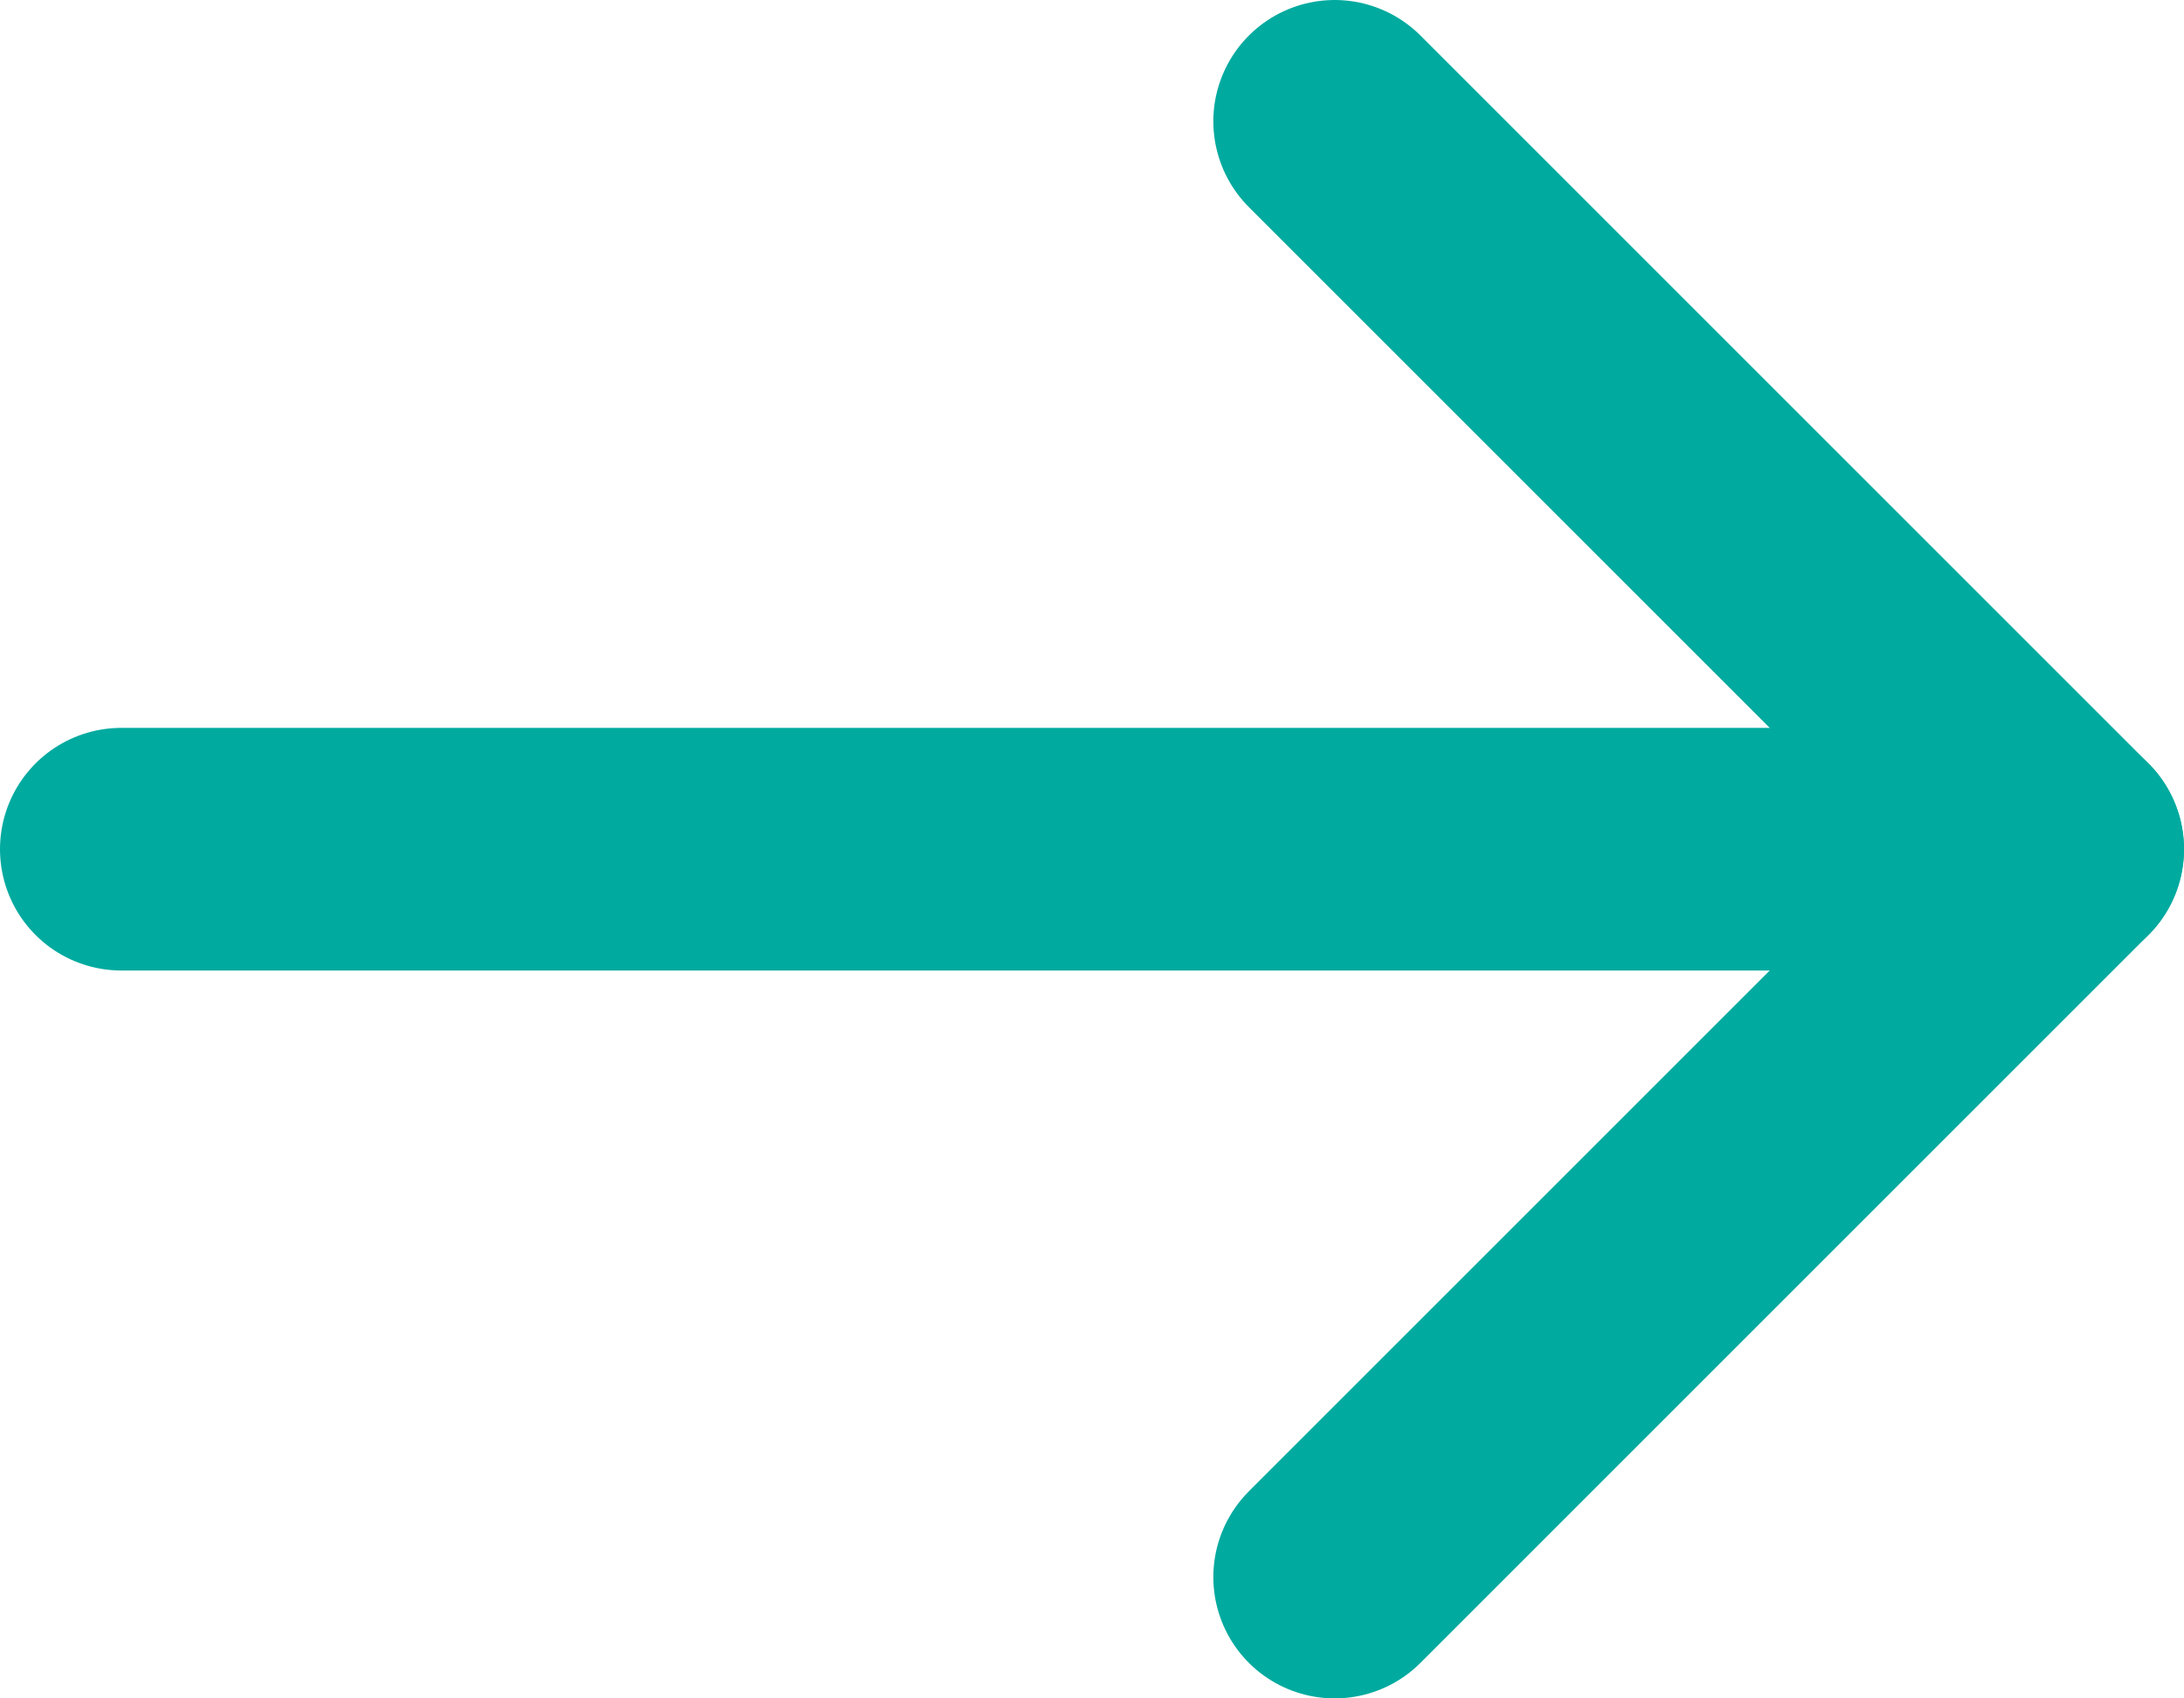 <svg height="14" viewBox="0 0 18 14" width="18" xmlns="http://www.w3.org/2000/svg"><g style="fill:none;stroke:#00aa9f;stroke-linecap:round;stroke-linejoin:round;stroke-miterlimit:10;stroke-width:2"><path d="m-16 0h16" transform="translate(17 7)"/><path d="m-6 12 6-6-6-6" transform="translate(17 1)"/></g></svg>